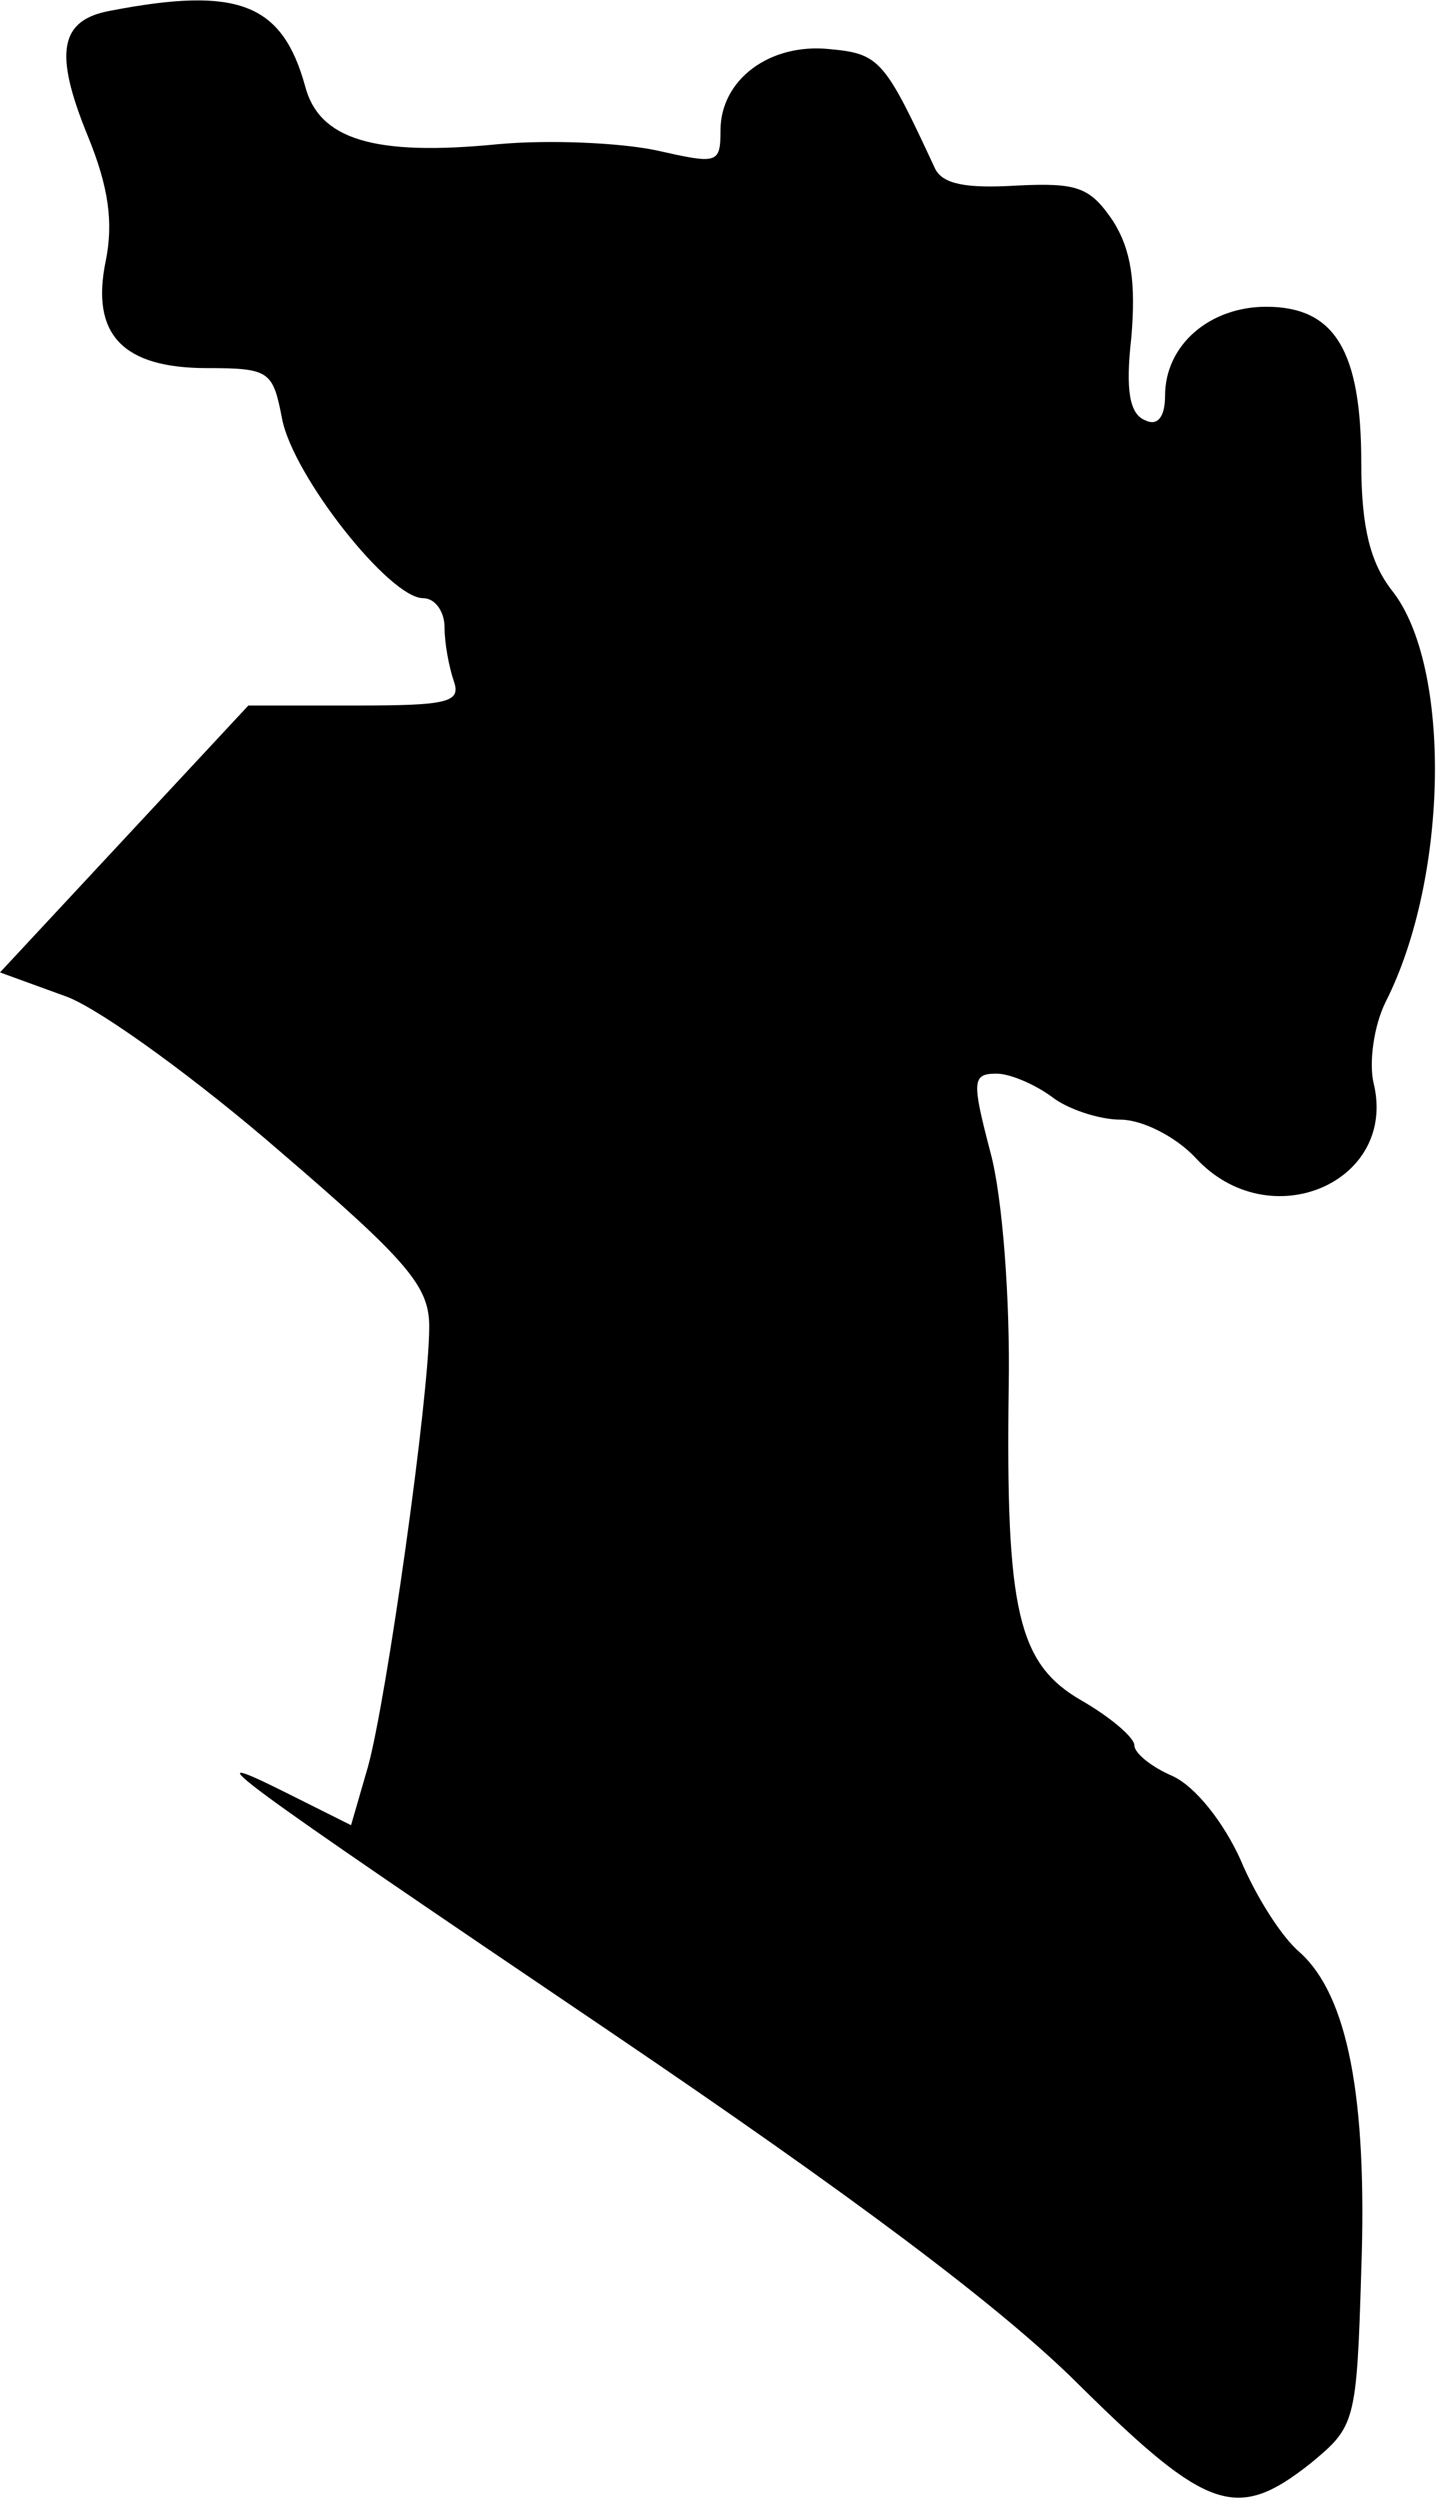<?xml version="1.0" standalone="no"?>
<!DOCTYPE svg PUBLIC "-//W3C//DTD SVG 20010904//EN"
 "http://www.w3.org/TR/2001/REC-SVG-20010904/DTD/svg10.dtd">
<svg version="1.0" xmlns="http://www.w3.org/2000/svg"
 width="94pt" height="163pt" viewBox="0 0 94 163"
 preserveAspectRatio="xMidYMid meet">
<g transform="translate(0,163) scale(0.1,-0.1)"
fill="#000000" stroke="none">
<path fill="#000000" stroke="none" d="M72 1623 c-33 -6 -37 -27 -15 -81 14
-34 17 -57 12 -82 -10 -48 11 -70 66 -70 41 0 43 -2 49 -33 7 -37 70 -117 92
-117 8 0 14 -9 14 -19 0 -11 3 -26 6 -35 5 -14 -4 -16 -64 -16 l-70 0 -81 -87
-81 -87 44 -16 c23 -9 86 -55 139 -101 84 -72 97 -88 97 -114 0 -46 -28 -244
-40 -287 l-11 -38 -42 21 c-66 33 -37 12 210 -155 158 -107 256 -180 307 -231
84 -83 103 -89 151 -51 29 24 30 26 33 126 4 113 -9 179 -40 207 -12 10 -29
37 -39 61 -11 24 -29 47 -44 54 -14 6 -25 15 -25 20 0 5 -15 18 -34 29 -42 24
-50 58 -48 205 1 56 -4 124 -12 153 -12 46 -12 51 4 51 9 0 25 -7 36 -15 10
-8 31 -15 45 -15 14 0 36 -11 49 -25 48 -52 132 -16 116 49 -3 13 0 37 8 53
41 81 43 219 4 268 -14 18 -20 41 -20 83 0 73 -17 102 -62 102 -37 0 -66 -25
-66 -58 0 -14 -5 -20 -13 -16 -10 4 -13 19 -9 54 3 36 0 57 -12 76 -15 22 -23
25 -63 23 -33 -2 -48 1 -53 11 -33 71 -36 75 -69 78 -39 4 -71 -20 -71 -53 0
-22 -2 -22 -42 -13 -24 5 -70 7 -103 4 -81 -8 -117 3 -126 38 -15 54 -44 65
-127 49z"/>
</g>
</svg>
